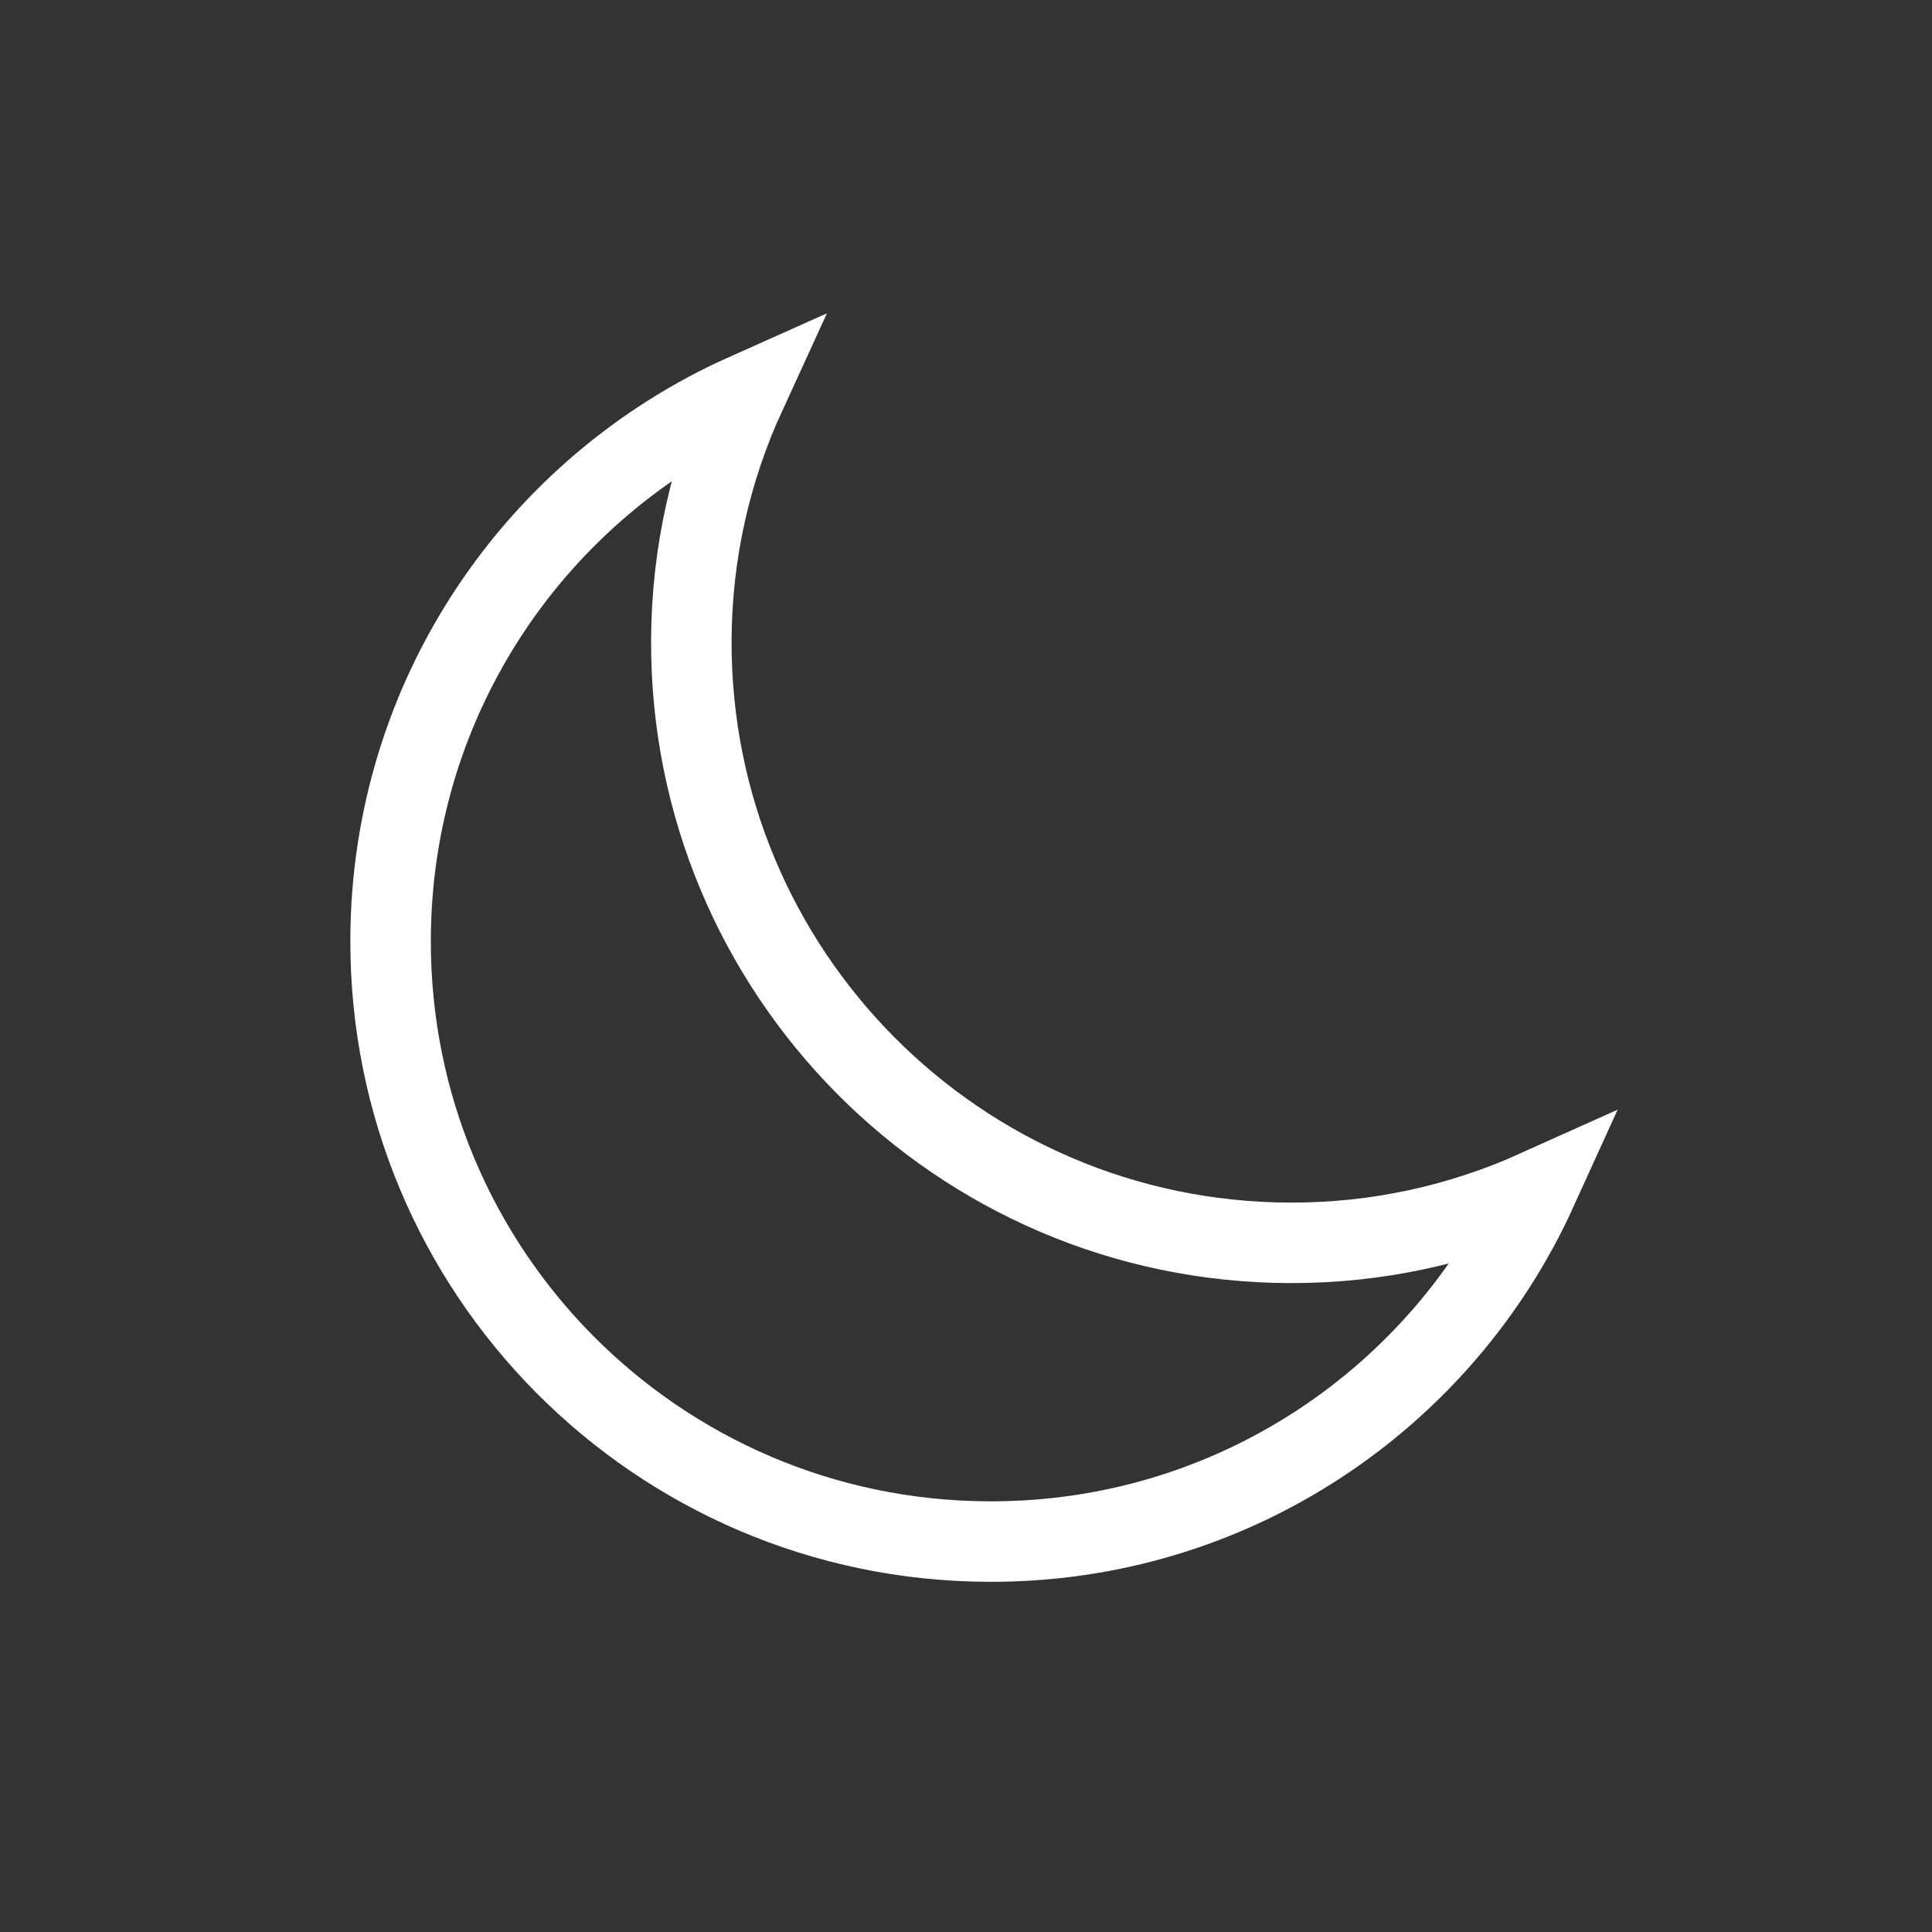 <svg width="24" height="24" viewBox="0 0 24 24" fill="none" xmlns="http://www.w3.org/2000/svg">
<rect x="0" y="0" width="24" height="24" fill="#333333" stroke="none"/>
<path d="M19.091 14.785C17.914 17.374 15.305 19.161 12.284 19.15C8.161 19.136 4.838 15.79 4.852 11.668C4.862 8.646 6.667 6.05 9.264 4.89C8.833 5.829 8.592 6.864 8.588 7.956C8.574 12.07 11.898 15.425 16.02 15.439C17.113 15.443 18.149 15.209 19.091 14.785Z" stroke="white"/>
</svg>
